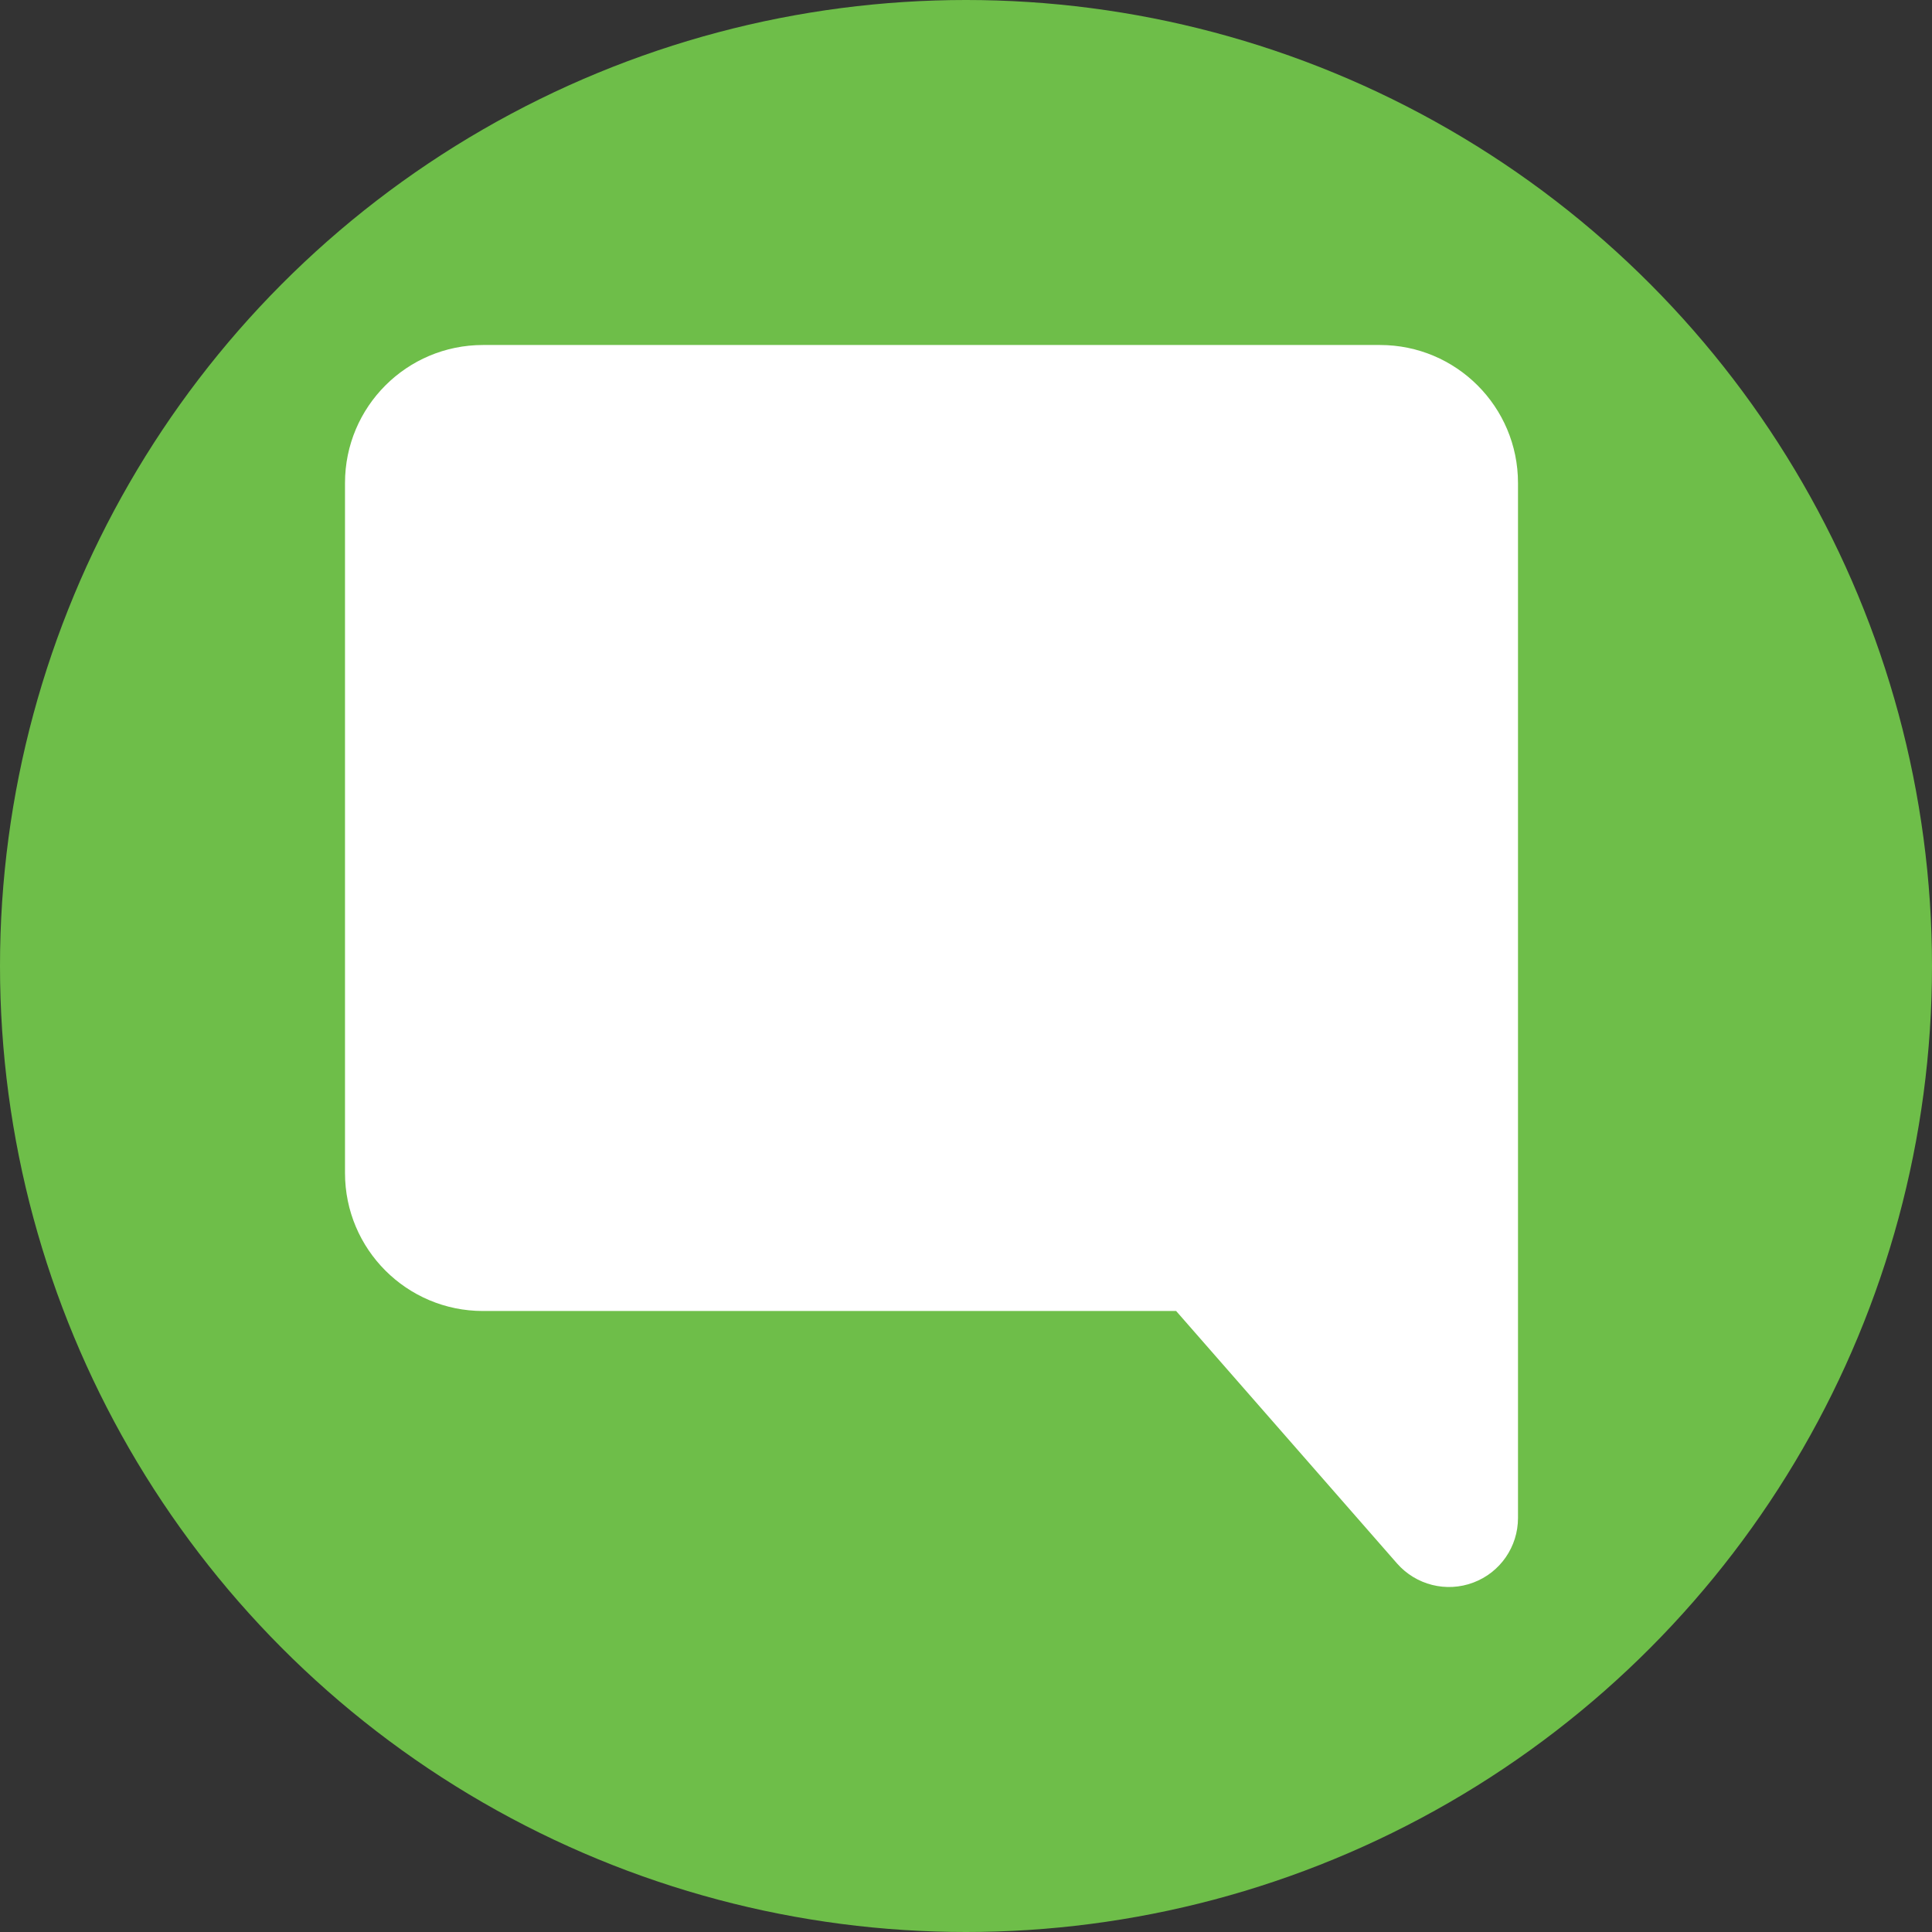 <svg width="28" height="28" viewBox="0 0 28 28" fill="none" xmlns="http://www.w3.org/2000/svg">
<rect x="0" y="0" width="28" height="28" fill="#333333" stroke="none"/>
<circle cx="14" cy="14" r="14" fill="#6EBE49"/>
<path d="M6 17V7C6 6.448 6.448 6 7 6H20C20.552 6 21 6.448 21 7V22L17.5 18H7C6.448 18 6 17.552 6 17Z" fill="white"/>
<path d="M17.5 18L18.253 17.341L17.954 17H17.5V18ZM21 22L20.247 22.659C20.522 22.972 20.962 23.083 21.352 22.936C21.742 22.79 22 22.417 22 22H21ZM5 7V17H7V7H5ZM7 19H17.5V17H7V19ZM16.747 18.659L20.247 22.659L21.753 21.341L18.253 17.341L16.747 18.659ZM22 22V7H20V22H22ZM20 5H7V7H20V5ZM22 7C22 5.895 21.105 5 20 5V7H22ZM5 17C5 18.105 5.895 19 7 19V17H5ZM7 7H7V5C5.895 5 5 5.895 5 7H7Z" fill="white"/>
</svg>